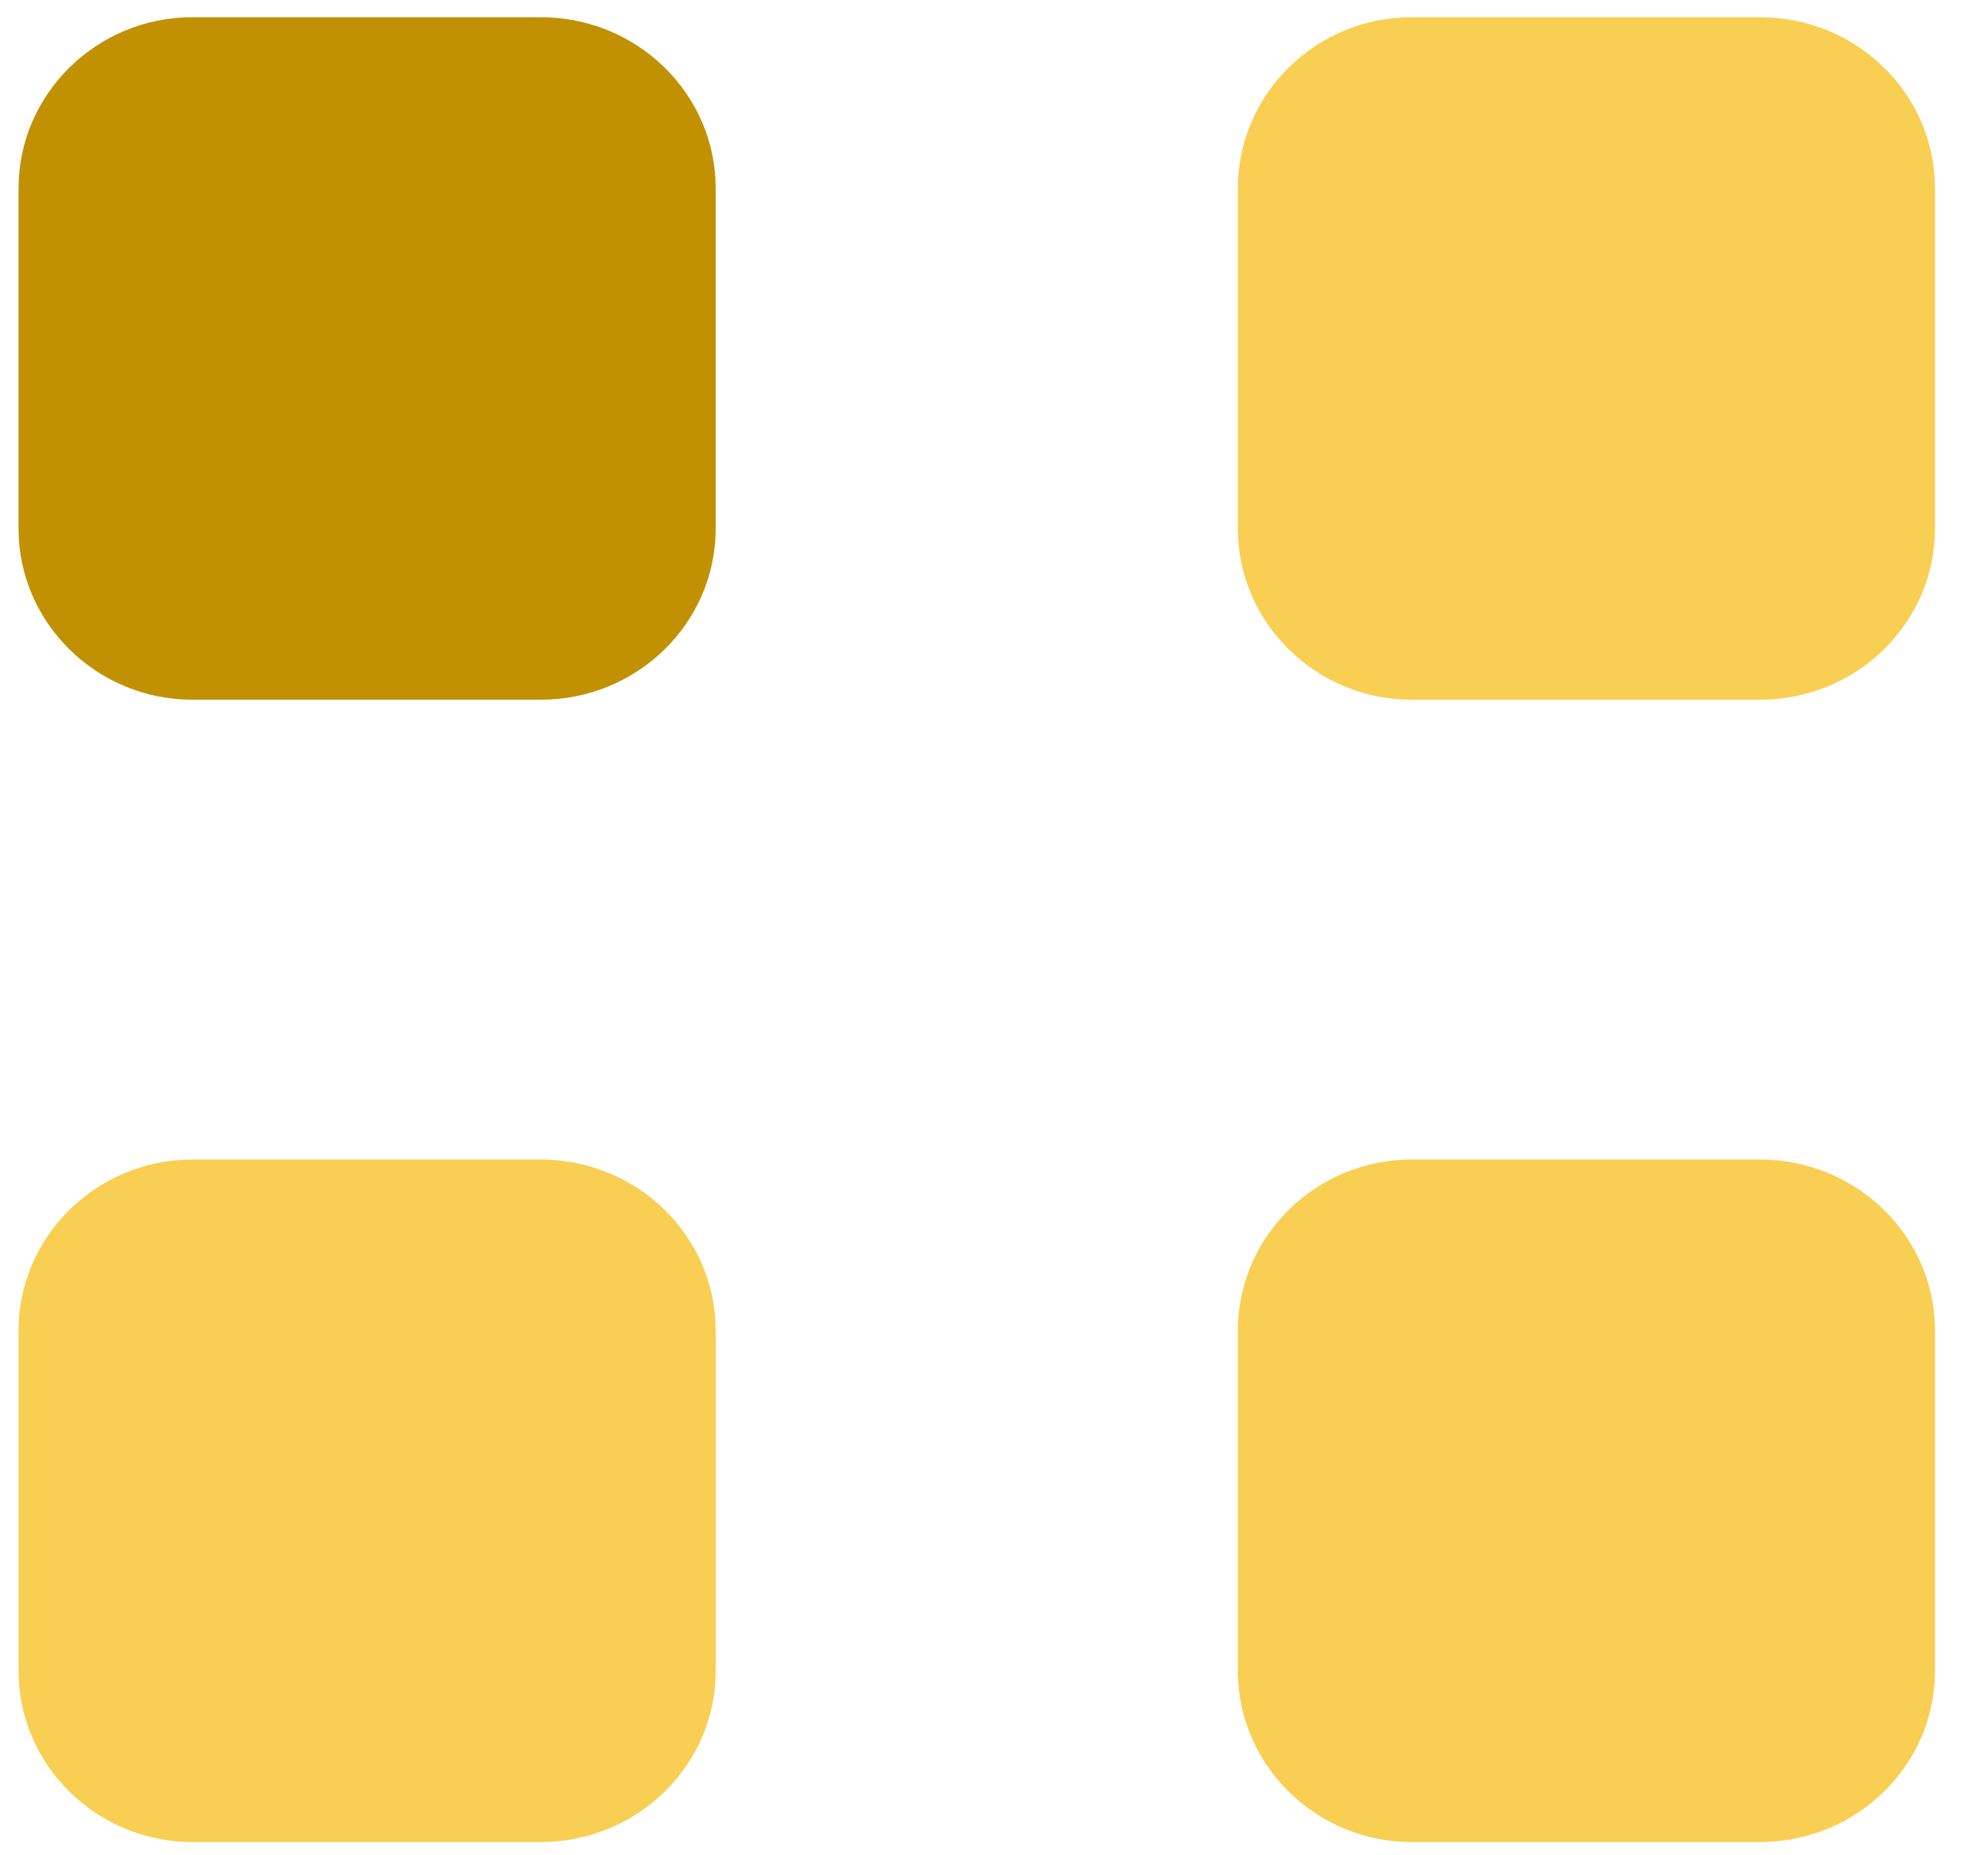<svg version="1.2" baseProfile="tiny-ps" xmlns="http://www.w3.org/2000/svg" viewBox="0 0 15 14" width="15" height="14">
	<title>Layer</title>
	<style>
		tspan { white-space:pre }
		.shp0 { fill: #c19103 } 
		.shp1 { fill: #f8cf52 } 
	</style>
	<path id="Layer" class="shp0" d="M4.08 0.13C4.81 0.13 5.4 0.71 5.4 1.42C5.4 2.19 5.4 3.22 5.4 3.99C5.4 4.7 4.81 5.28 4.08 5.28C3.29 5.28 2.24 5.28 1.45 5.28C0.73 5.28 0.14 4.7 0.14 3.99C0.14 3.22 0.14 2.19 0.14 1.42C0.14 0.71 0.73 0.13 1.45 0.13C2.24 0.13 3.29 0.13 4.08 0.13Z" />
	<path id="Layer" class="shp1" d="M13.28 0.13C14.01 0.13 14.6 0.71 14.6 1.42C14.6 2.19 14.6 3.22 14.6 3.99C14.6 4.7 14.01 5.28 13.28 5.28C12.49 5.28 11.44 5.28 10.65 5.28C9.93 5.28 9.34 4.7 9.34 3.99C9.34 3.22 9.34 2.19 9.34 1.42C9.34 0.71 9.93 0.13 10.65 0.13C11.44 0.13 12.49 0.13 13.28 0.13Z" />
	<path id="Layer" class="shp1" d="M13.28 8.75C14.01 8.75 14.6 9.33 14.6 10.04C14.6 10.81 14.6 11.84 14.6 12.61C14.6 13.32 14.01 13.9 13.28 13.9C12.49 13.9 11.44 13.9 10.65 13.9C9.93 13.9 9.34 13.32 9.34 12.61C9.34 11.84 9.34 10.81 9.34 10.04C9.34 9.33 9.93 8.75 10.65 8.75C11.44 8.75 12.49 8.75 13.28 8.75Z" />
	<path id="Layer" class="shp1" d="M4.08 8.75C4.81 8.75 5.4 9.33 5.4 10.04C5.4 10.81 5.4 11.84 5.4 12.61C5.4 13.32 4.81 13.9 4.08 13.9C3.29 13.9 2.24 13.9 1.45 13.9C0.73 13.9 0.14 13.32 0.14 12.61C0.14 11.84 0.14 10.81 0.14 10.04C0.14 9.33 0.73 8.75 1.45 8.75C2.24 8.75 3.29 8.75 4.08 8.75Z" />
</svg>